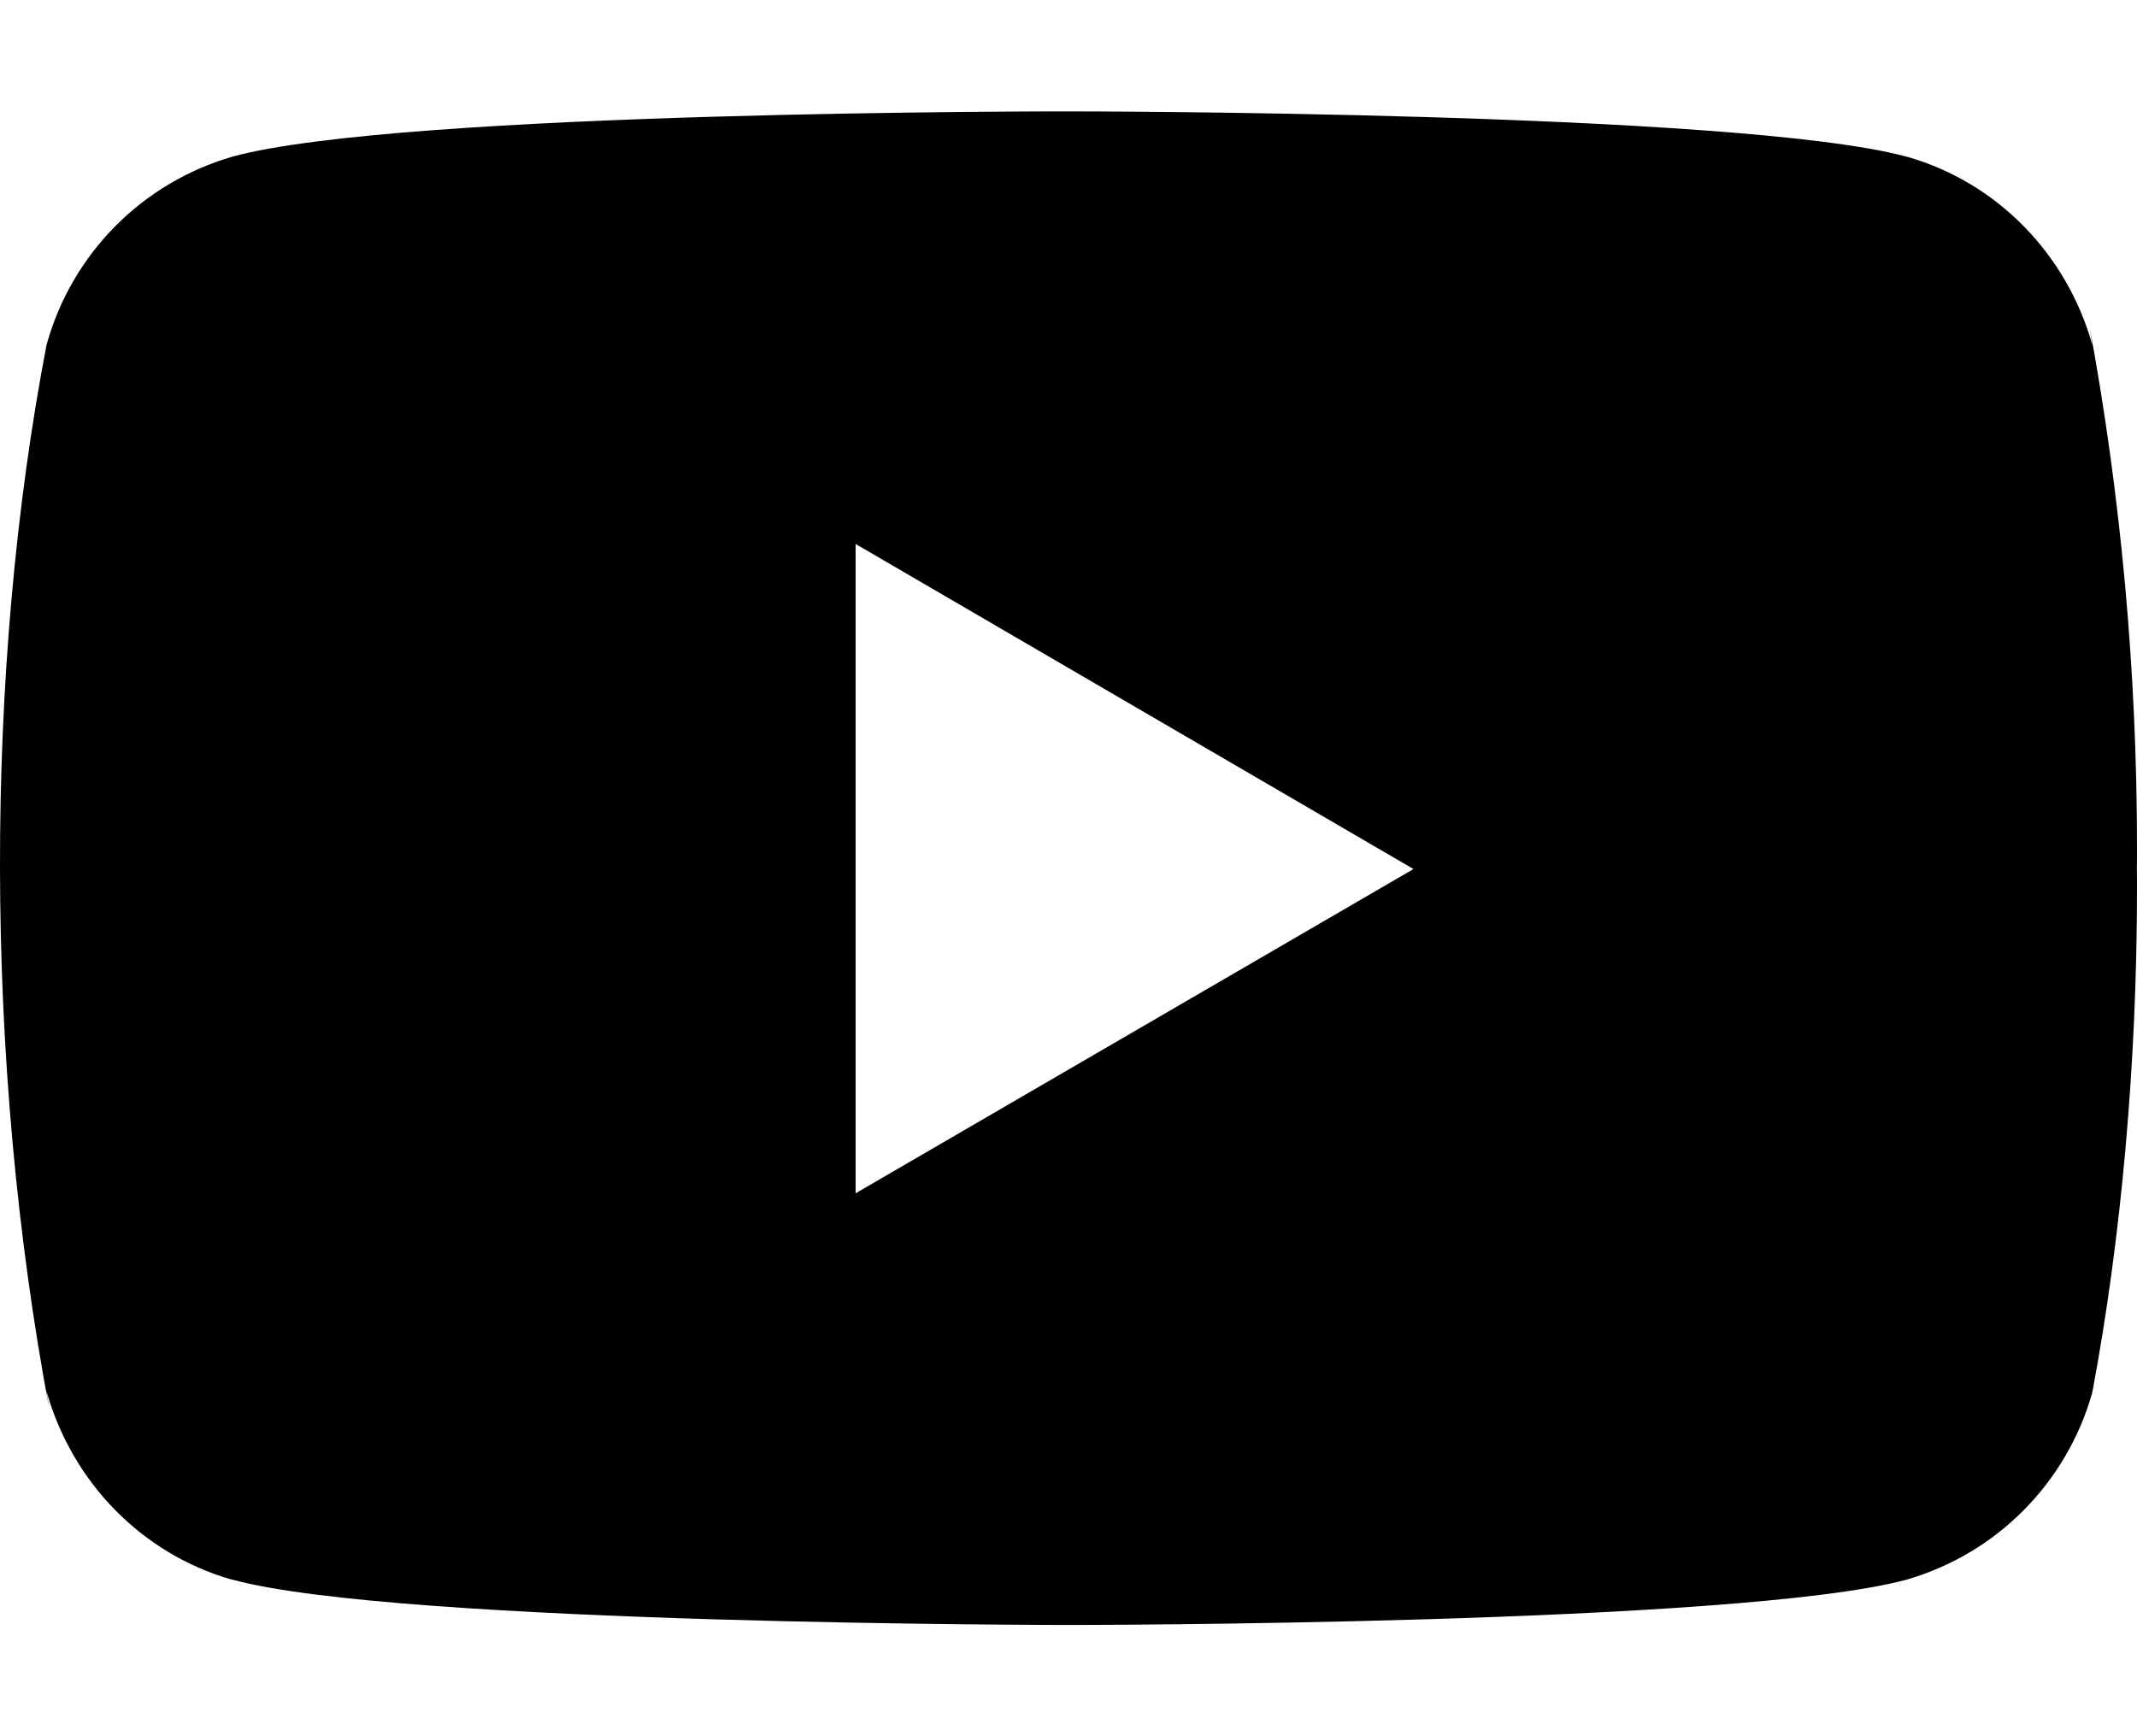 <svg width="16" height="13" viewBox="0 0 16 13" fill="none" xmlns="http://www.w3.org/2000/svg">
<path d="M15.646 2.453L15.666 2.584C15.473 1.898 14.951 1.369 14.287 1.176L14.274 1.173C13.026 0.834 8.007 0.834 8.007 0.834C8.007 0.834 3 0.827 1.74 1.173C1.064 1.369 0.542 1.898 0.352 2.57L0.348 2.584C-0.118 5.018 -0.121 7.943 0.369 10.549L0.348 10.417C0.542 11.103 1.064 11.632 1.727 11.825L1.741 11.828C2.987 12.167 8.008 12.167 8.008 12.167C8.008 12.167 13.014 12.167 14.274 11.828C14.951 11.632 15.473 11.103 15.664 10.431L15.667 10.417C15.879 9.285 16 7.982 16 6.651C16 6.603 16 6.553 15.999 6.504C16 6.459 16 6.405 16 6.351C16 5.019 15.879 3.717 15.646 2.453ZM6.406 8.935V4.073L10.583 6.507L6.406 8.935Z" fill="black"/>
</svg>
